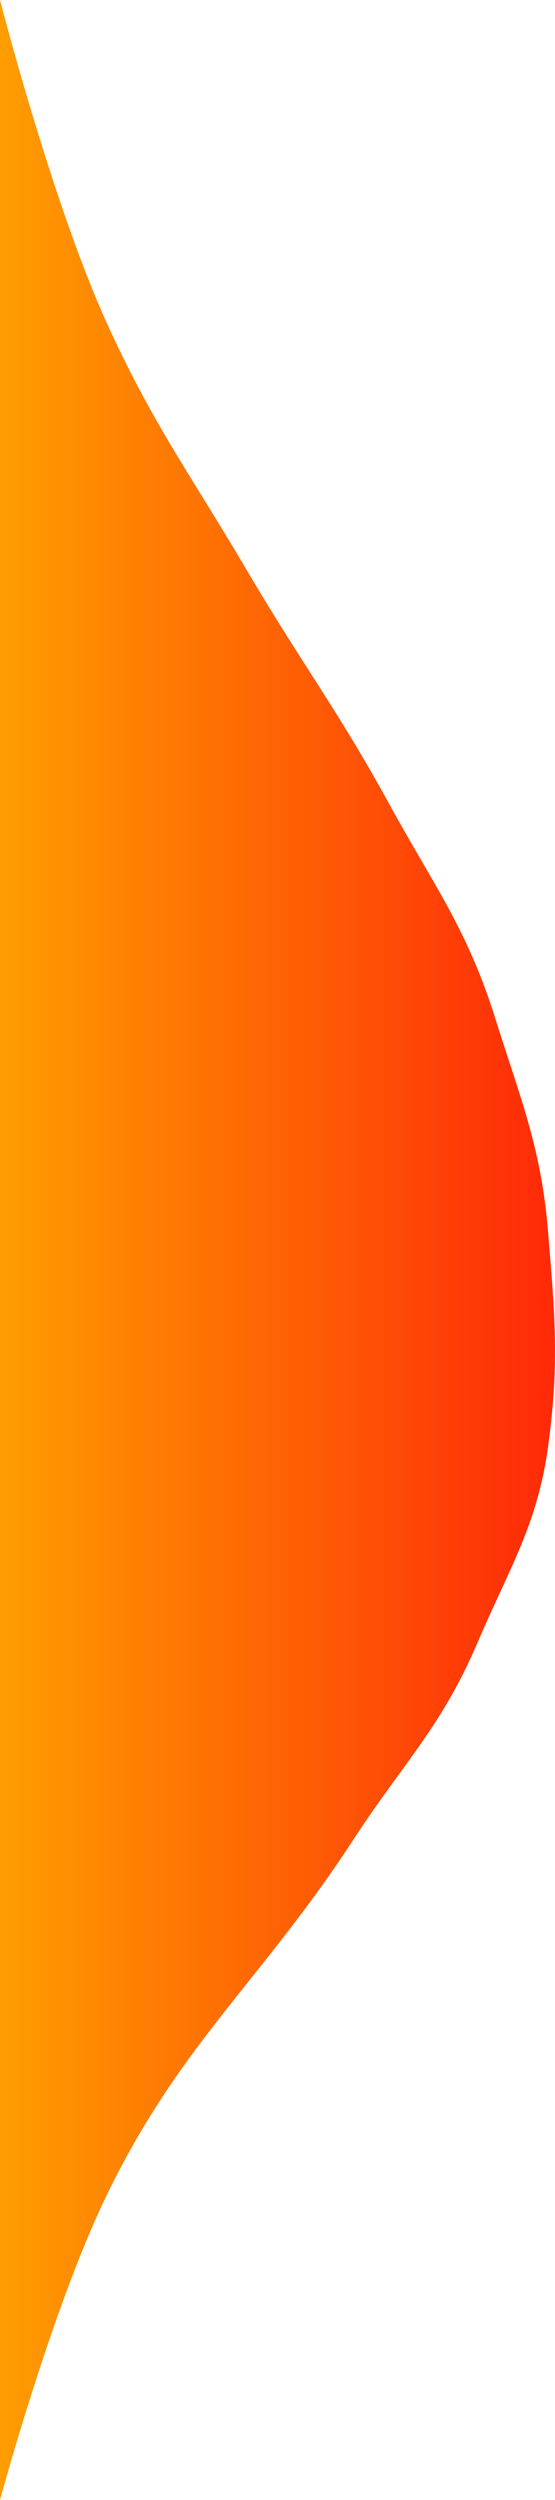 <svg width="14" height="63" viewBox="0 0 14 63" fill="none" xmlns="http://www.w3.org/2000/svg">
<path id="Vector 73" d="M2.676 8.1C1.303 5.067 0 0 0 0V63C0 63 1.298 58.197 2.676 55.35C4.543 51.495 6.583 49.934 8.92 46.35C10.169 44.436 11.145 43.505 12.043 41.4C12.827 39.559 13.556 38.435 13.826 36.45C14.111 34.361 13.998 33.152 13.826 31.05C13.653 28.919 13.129 27.688 12.489 25.65C11.782 23.402 10.943 22.314 9.812 20.25C8.526 17.902 7.602 16.706 6.244 14.4C4.81 11.963 3.843 10.678 2.676 8.1Z" fill="url(#paint0_linear_138_1275)"/>
<defs>
<linearGradient id="paint0_linear_138_1275" x1="7.25663e-07" y1="34.5" x2="16" y2="34.5" gradientUnits="userSpaceOnUse">
<stop stop-color="#FF9D00"/>
<stop offset="1" stop-color="#FF1809"/>
</linearGradient>
</defs>
</svg>